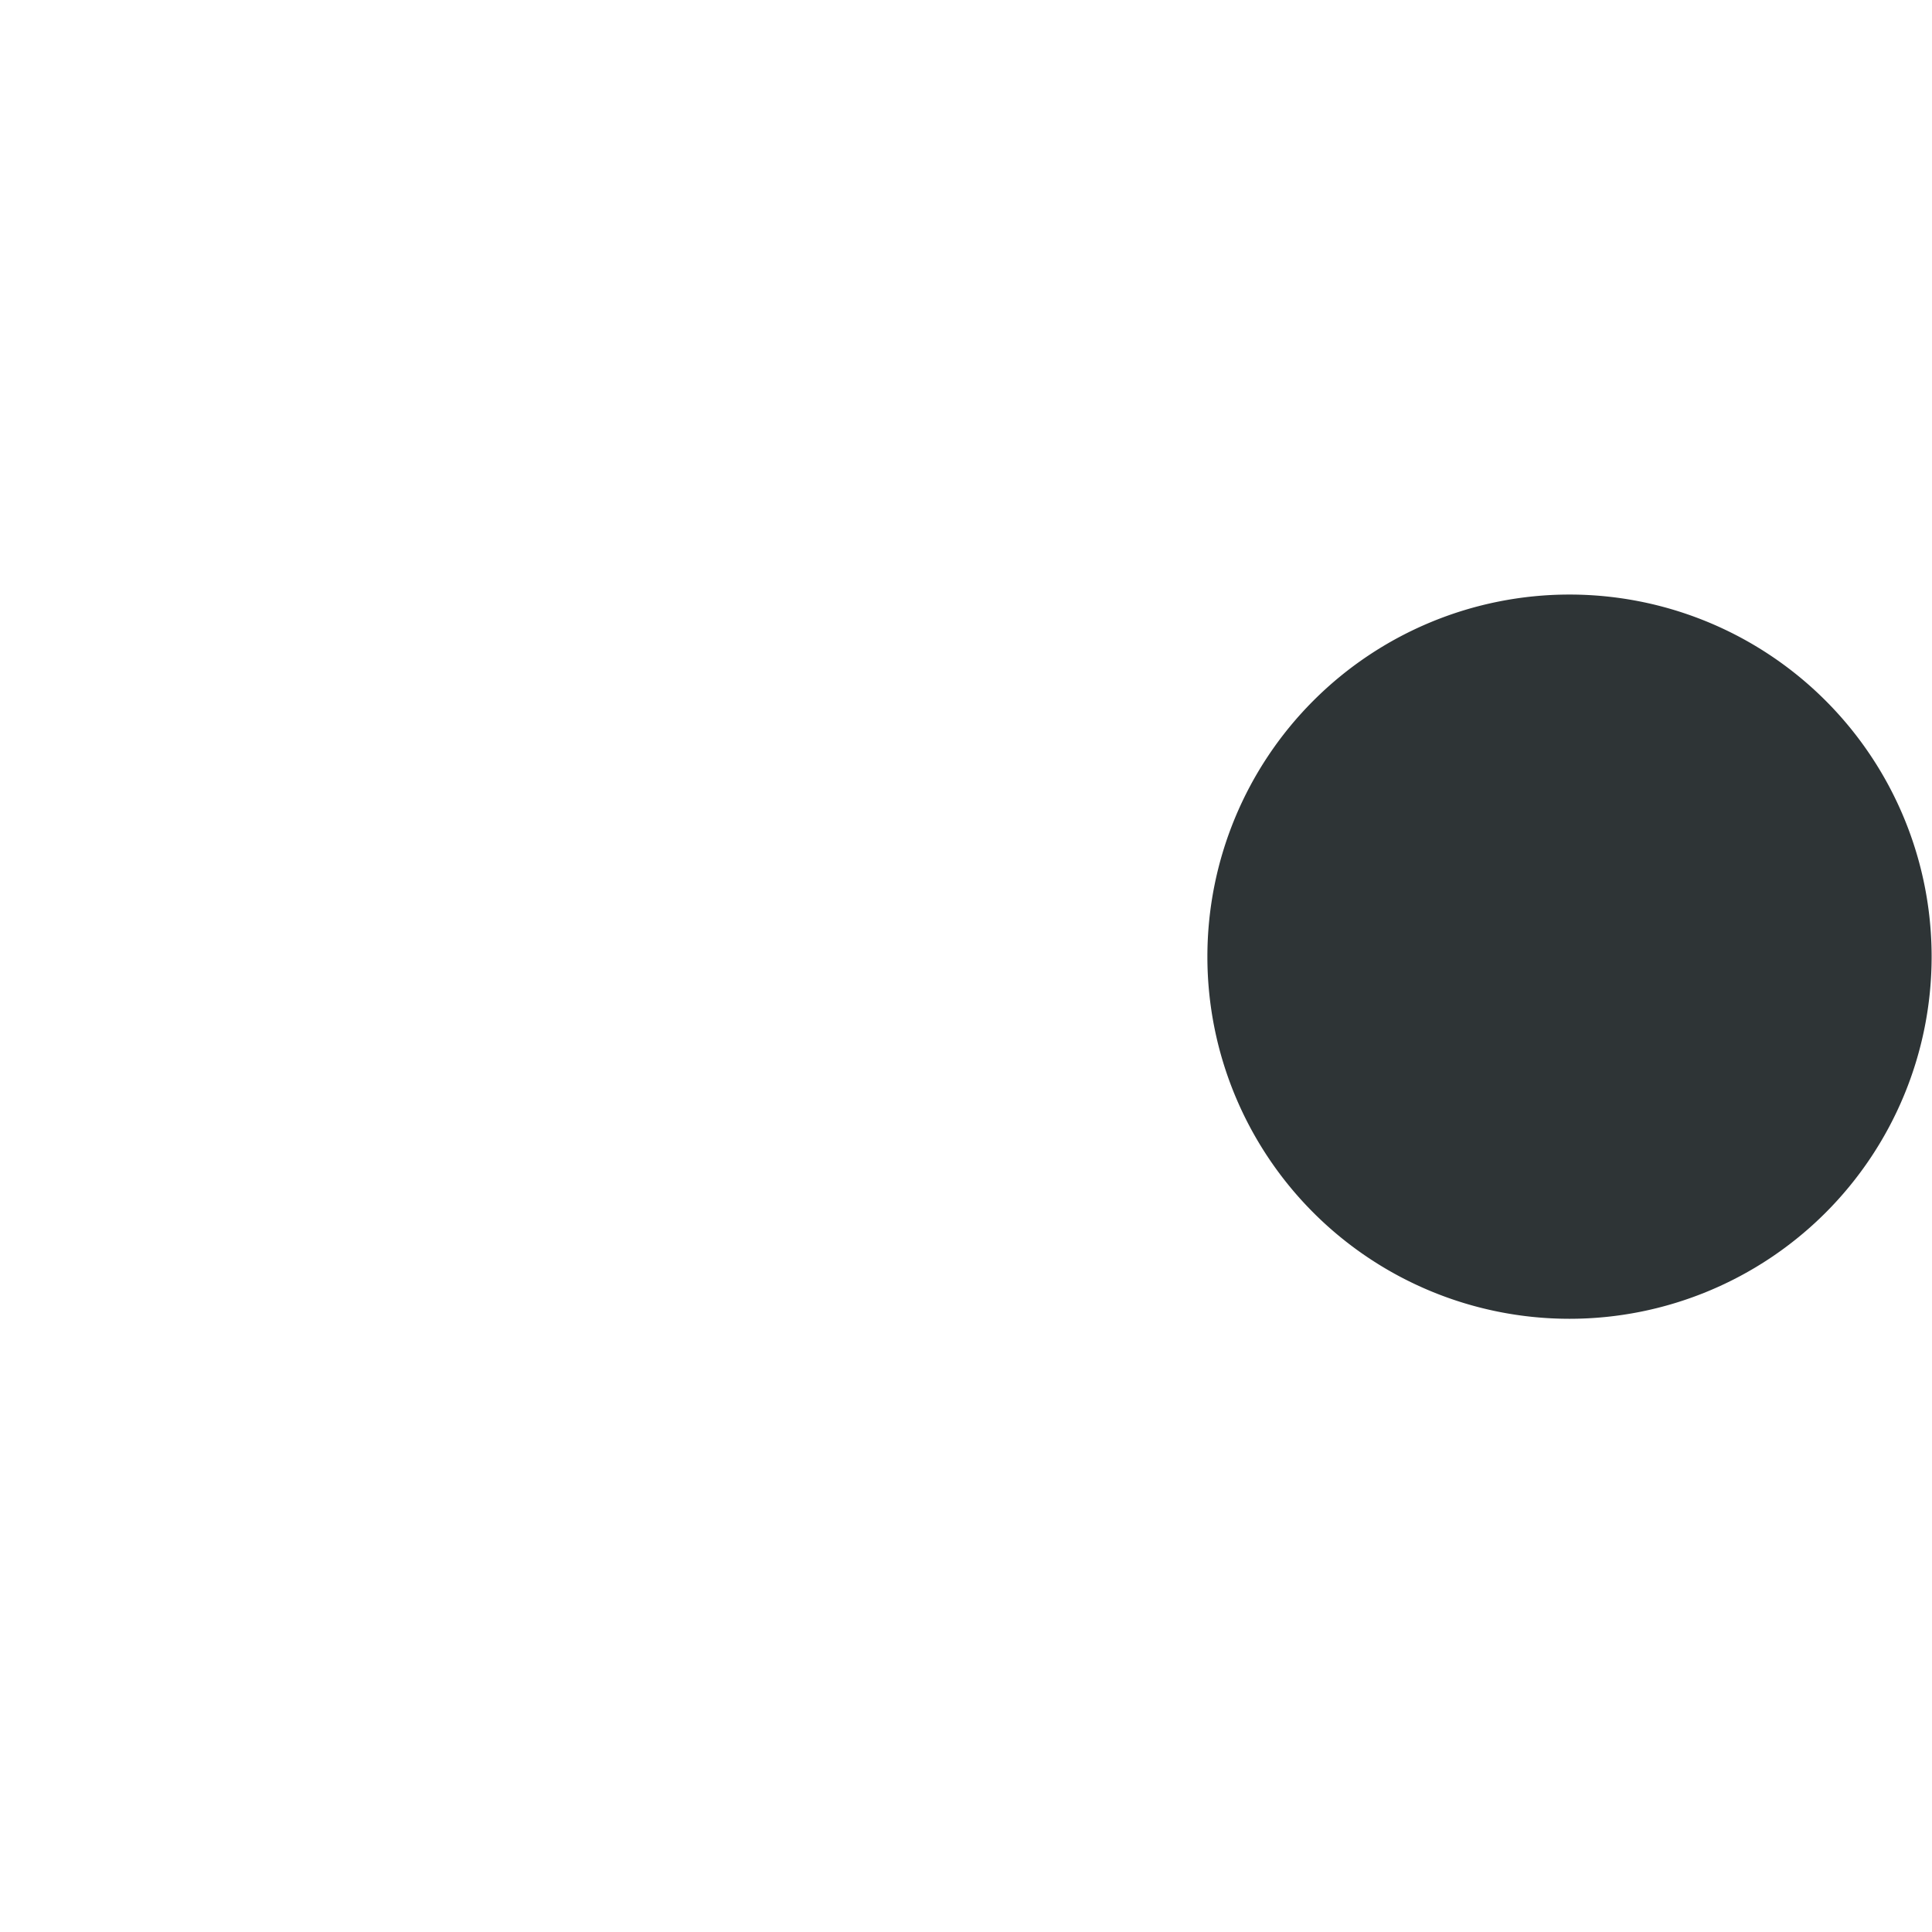 <?xml version="1.0" encoding="UTF-8" standalone="no"?>
<svg
   xmlns:dc="http://purl.org/dc/elements/1.1/"
   xmlns:cc="http://creativecommons.org/ns#"
   xmlns:rdf="http://www.w3.org/1999/02/22-rdf-syntax-ns#"
   xmlns:svg="http://www.w3.org/2000/svg"
   xmlns="http://www.w3.org/2000/svg"
   width="16"
   height="16"
   version="1.0"
   id="svg817">
  <defs
     id="defs821" />
  <g
     transform="matrix(5.669,0,0,5.669,-8,-1663.769)"
     id="layer1"
     style="stroke-width:0.667">
    <path
       style="fill:#2e3436;stroke-width:0.667"
       d="M 4.233,294.883 A 0.529,0.529 0 0 1 3.704,295.412 0.529,0.529 0 0 1 3.175,294.883 a 0.529,0.529 0 0 1 0.529,-0.529 0.529,0.529 0 0 1 0.529,0.529 z"
       id="path815" />
  </g>
</svg>
